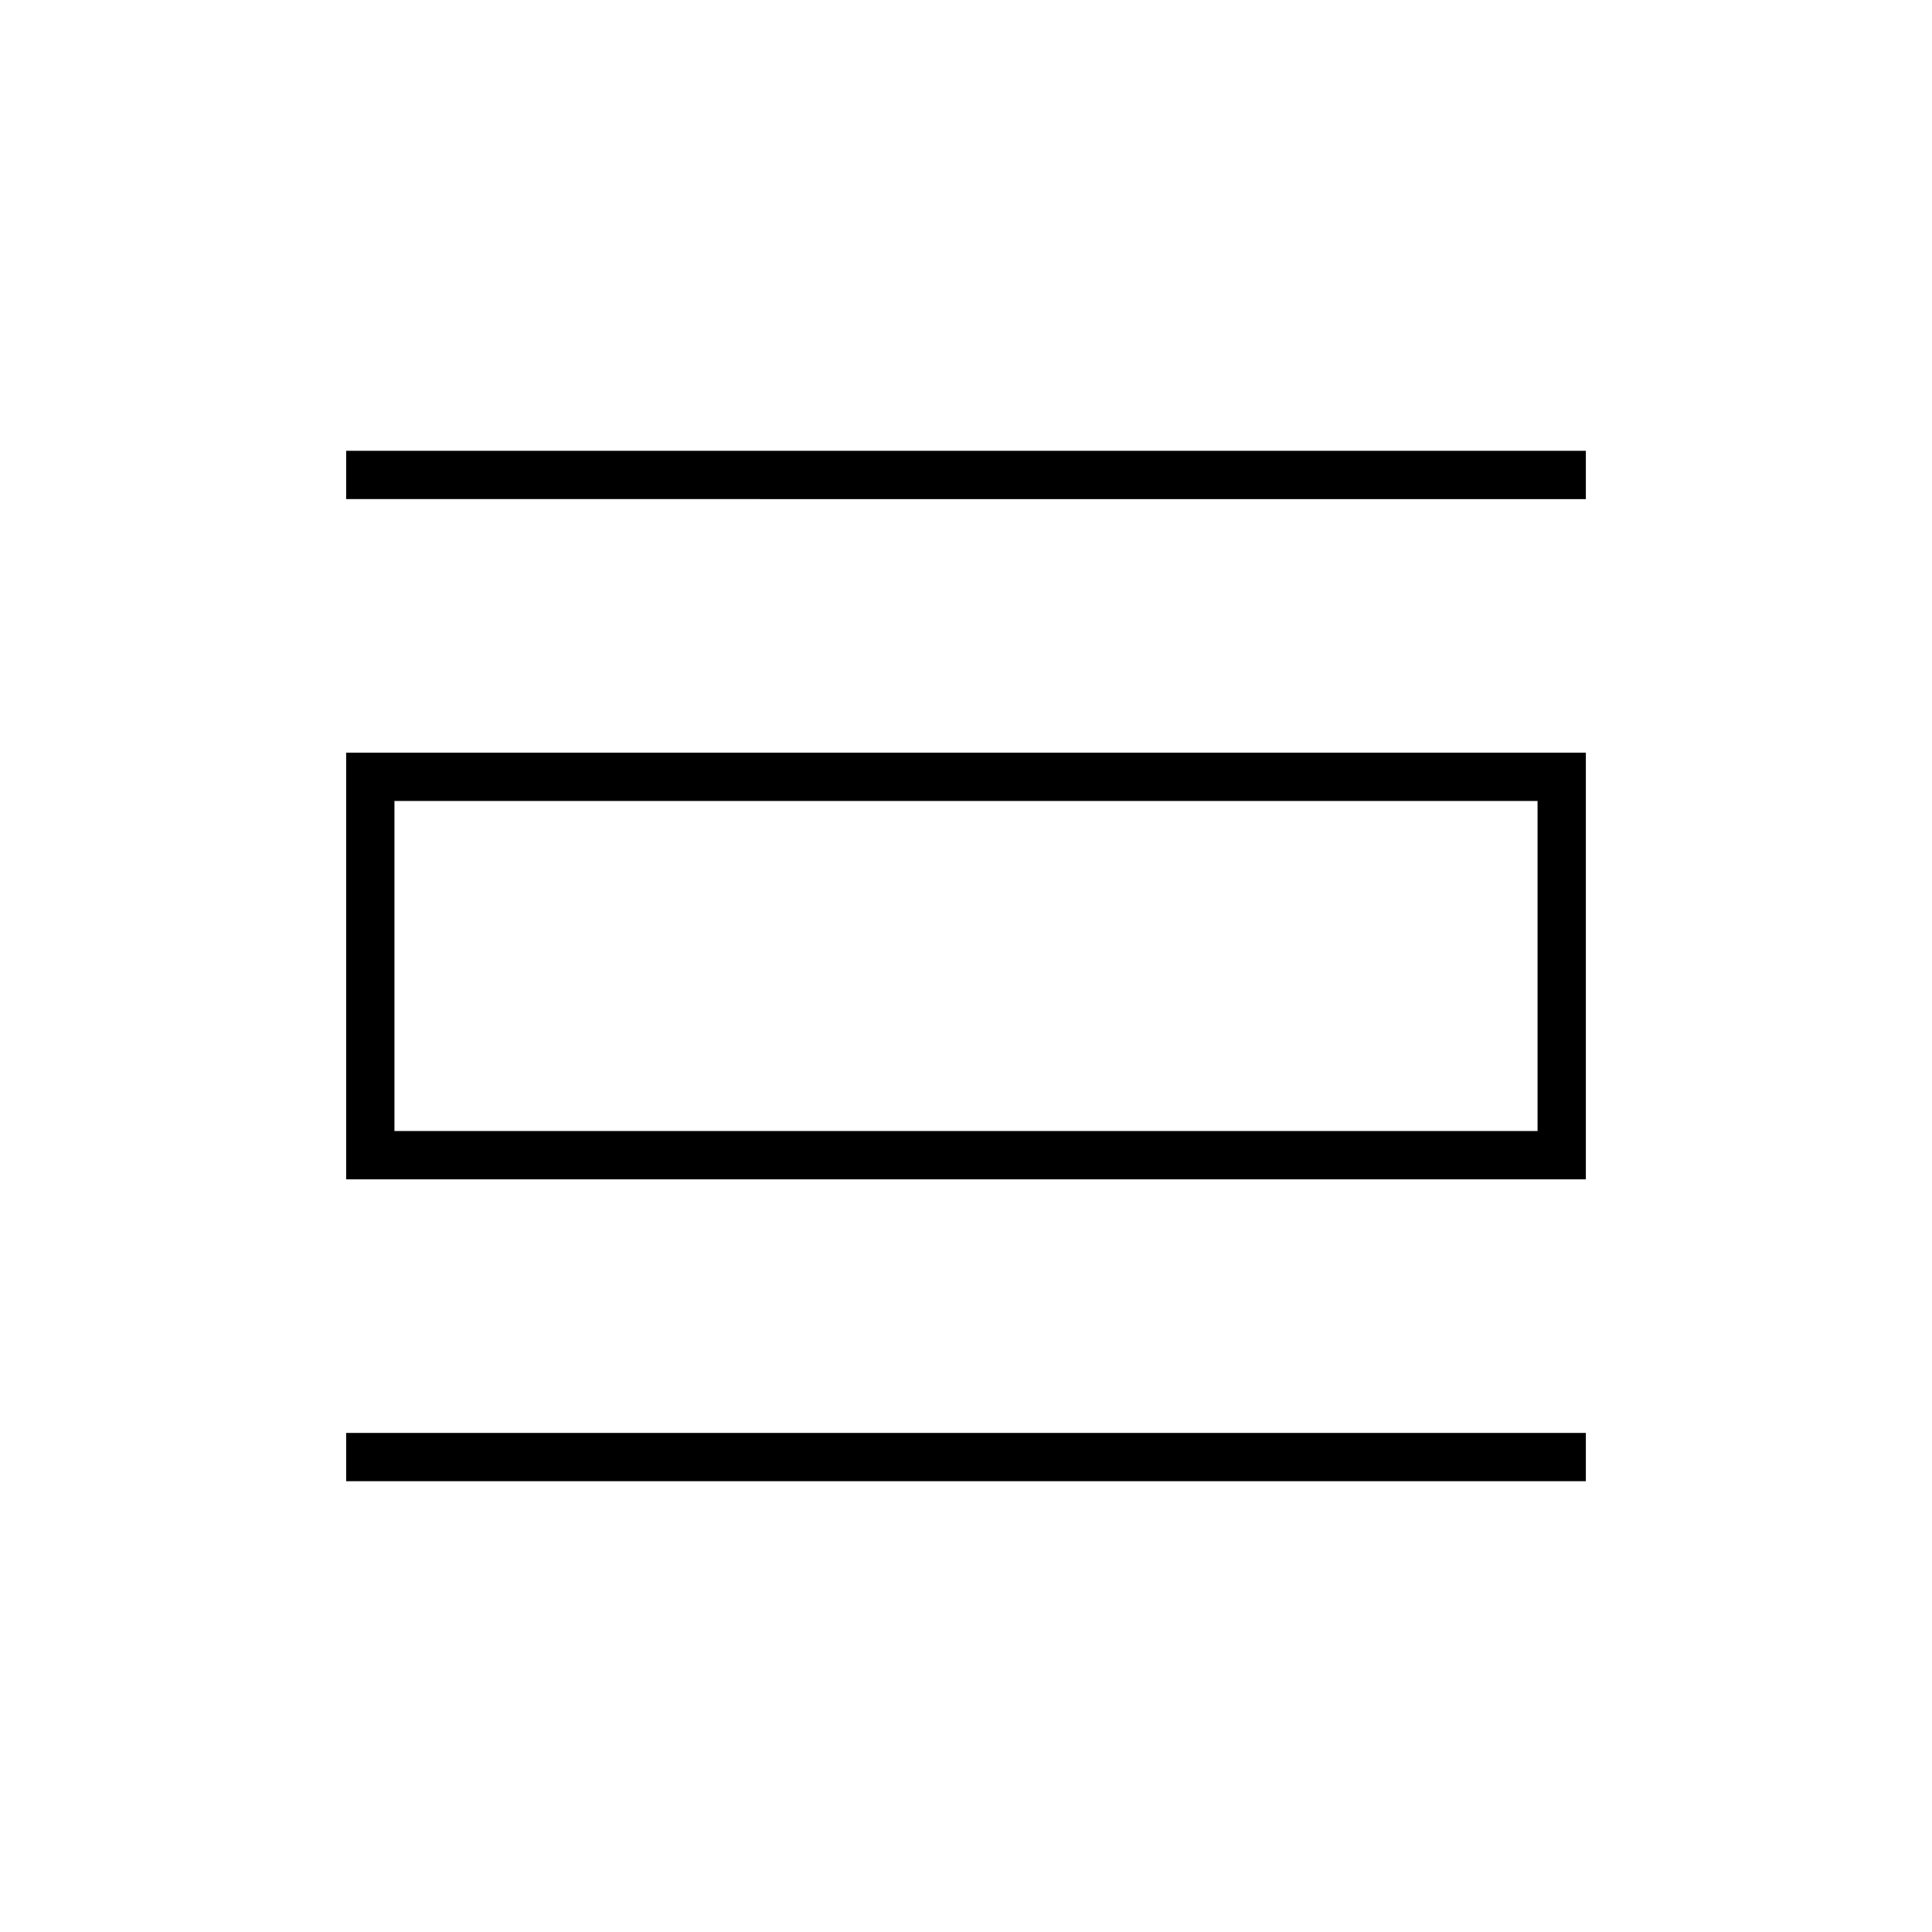 <svg xmlns="http://www.w3.org/2000/svg" height="40" viewBox="0 -960 960 960" width="40"><path d="M172-224v-24h616v24H172Zm0-150v-212h616v212H172Zm24-24h568v-164H196v164Zm-24-314v-24h616v24H172Zm24 314v-164 164Z"/></svg>
